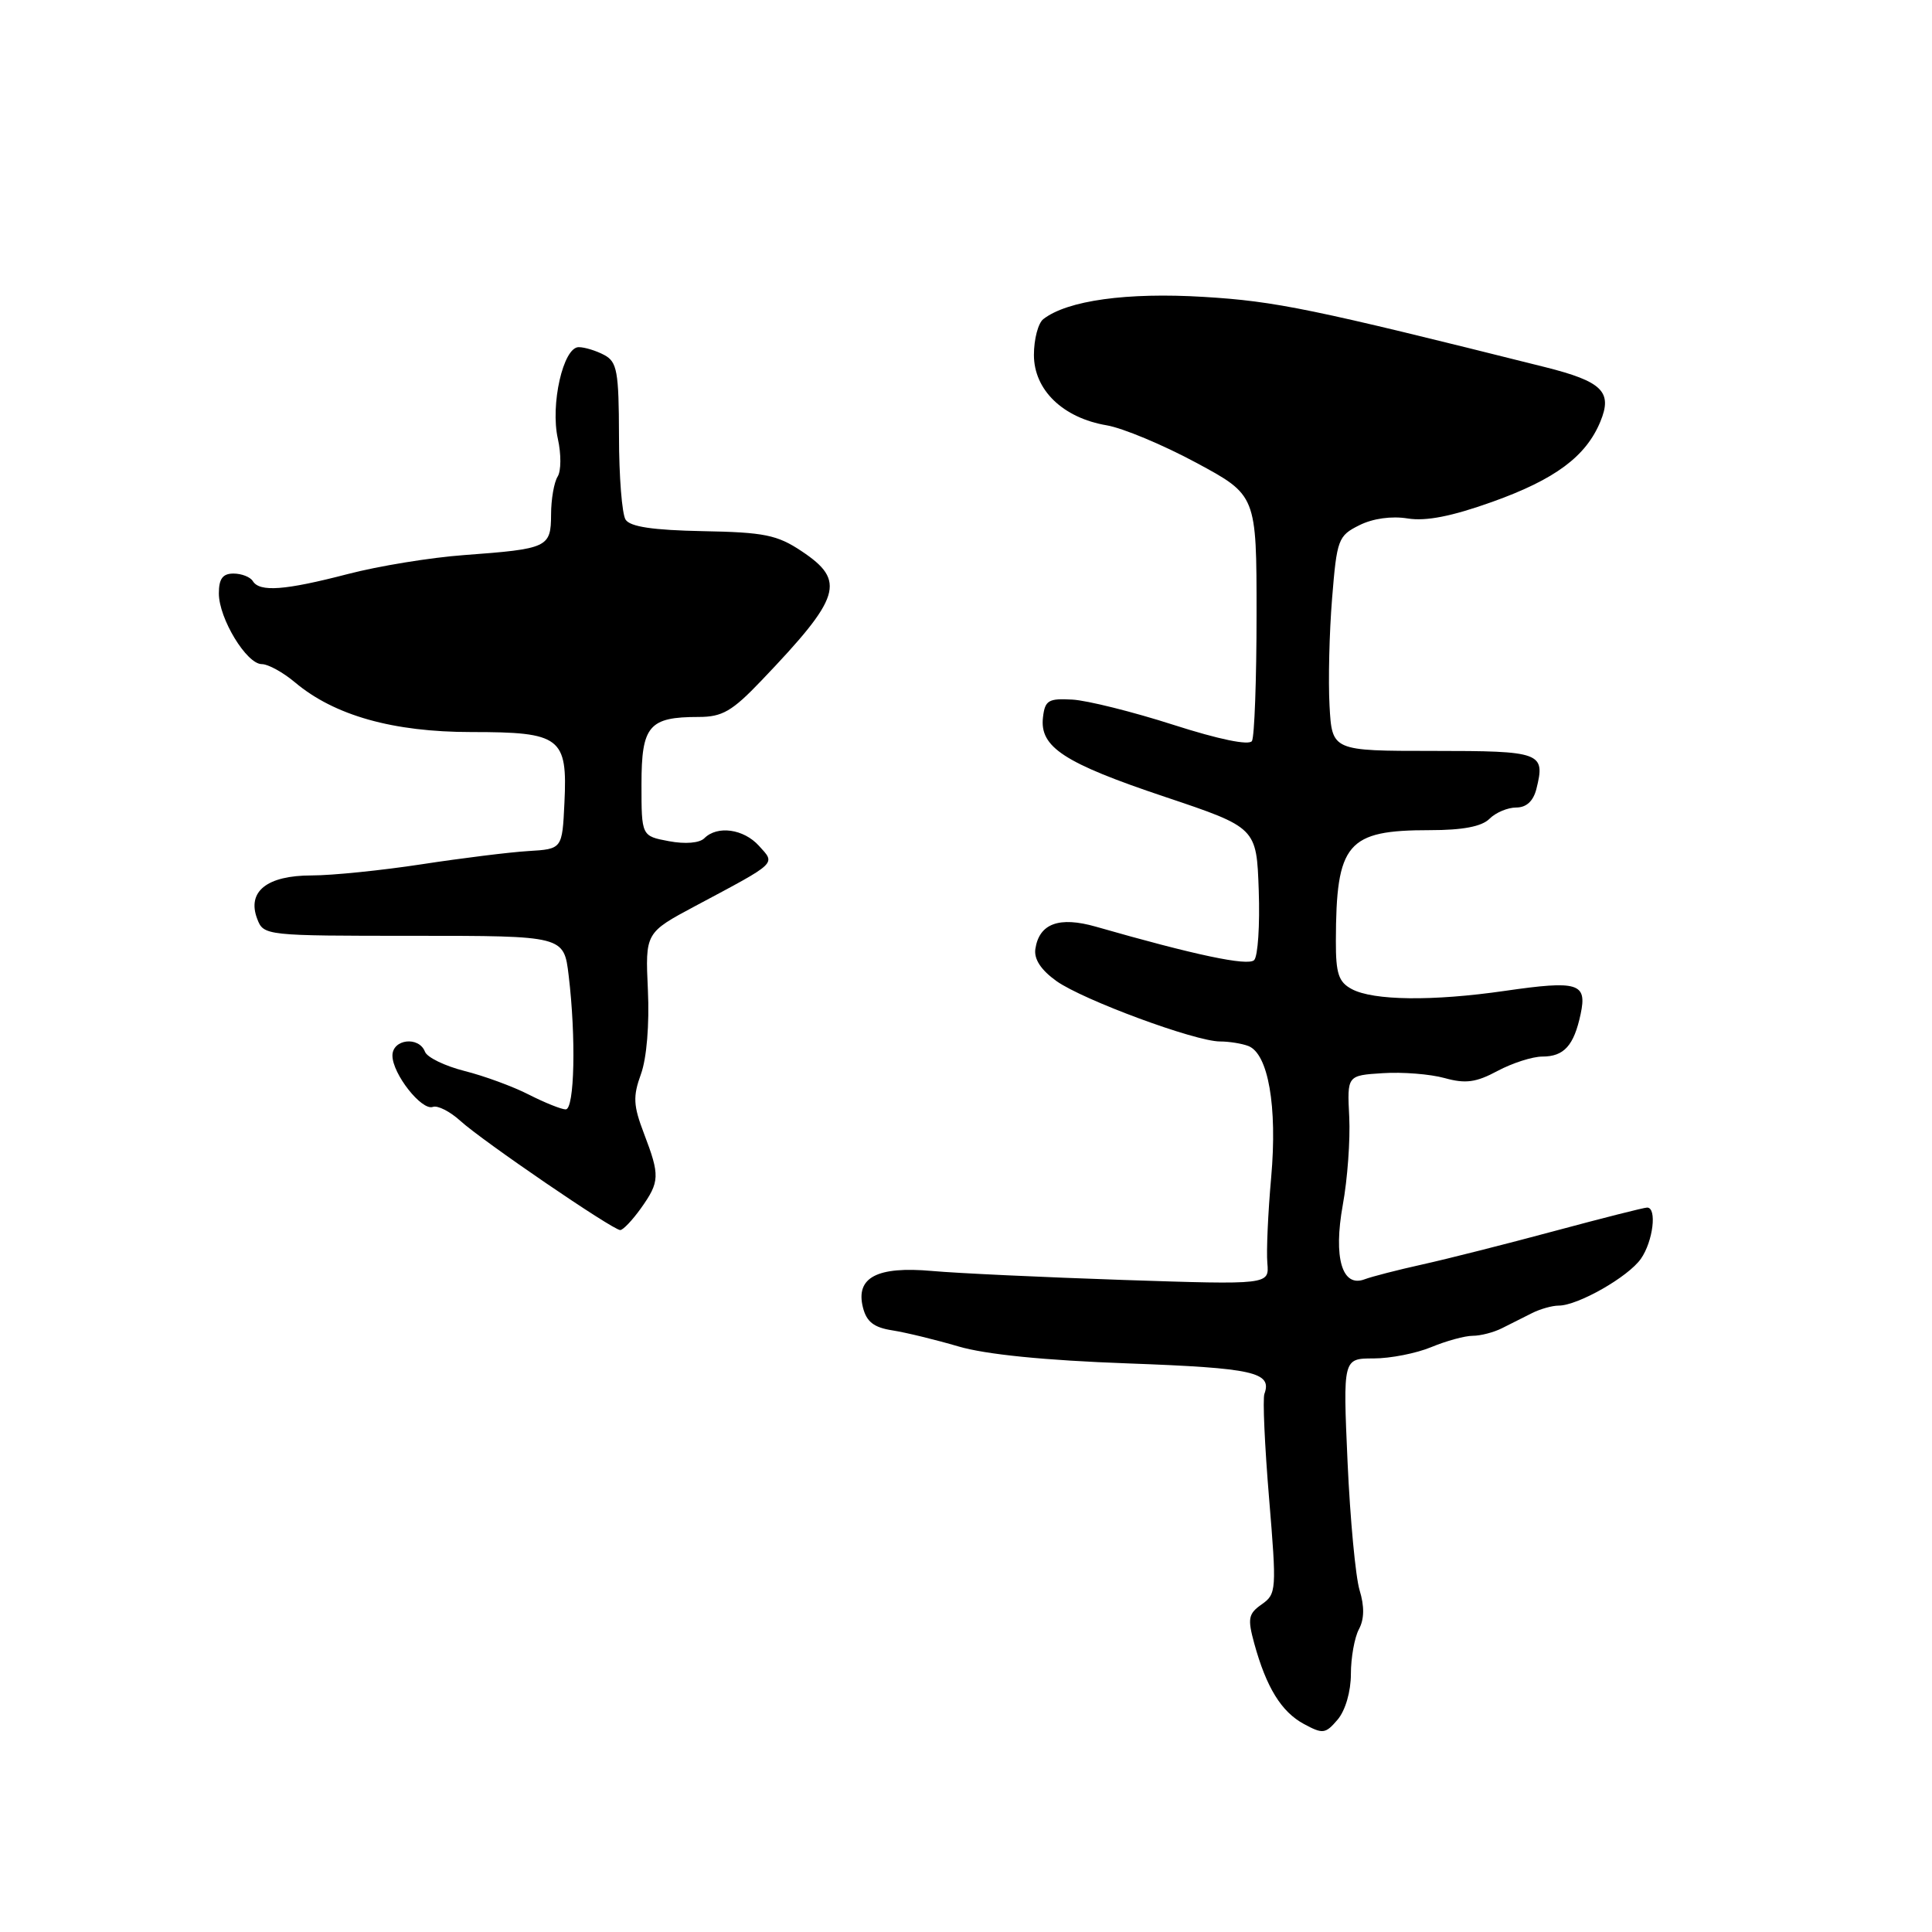 <?xml version="1.0" encoding="UTF-8" standalone="no"?>
<!DOCTYPE svg PUBLIC "-//W3C//DTD SVG 1.1//EN" "http://www.w3.org/Graphics/SVG/1.1/DTD/svg11.dtd" >
<svg xmlns="http://www.w3.org/2000/svg" xmlns:xlink="http://www.w3.org/1999/xlink" version="1.1" viewBox="0 0 256 256">
 <g >
 <path fill="currentColor"
d=" M 179.00 221.82 C 179.00 219.65 179.48 216.98 180.06 215.89 C 180.78 214.55 180.81 212.86 180.15 210.70 C 179.62 208.94 178.90 201.31 178.56 193.75 C 177.95 180.00 177.95 180.00 182.01 180.00 C 184.24 180.00 187.68 179.32 189.65 178.50 C 191.63 177.68 194.10 177.00 195.14 177.00 C 196.18 177.00 197.92 176.55 199.01 176.00 C 200.11 175.45 201.89 174.55 202.99 174.00 C 204.08 173.45 205.67 173.00 206.53 173.00 C 209.07 173.00 215.75 169.20 217.43 166.79 C 219.04 164.49 219.59 160.00 218.25 160.01 C 217.84 160.01 212.32 161.41 206.00 163.11 C 199.68 164.81 191.80 166.81 188.50 167.54 C 185.20 168.27 181.75 169.16 180.83 169.51 C 177.83 170.66 176.66 166.65 177.93 159.64 C 178.55 156.26 178.93 151.03 178.78 148.00 C 178.50 142.50 178.50 142.50 183.23 142.20 C 185.82 142.03 189.51 142.32 191.42 142.85 C 194.20 143.62 195.59 143.43 198.44 141.90 C 200.39 140.86 203.06 140.00 204.37 140.00 C 207.24 140.00 208.55 138.55 209.44 134.38 C 210.32 130.25 209.14 129.89 199.38 131.30 C 189.84 132.68 181.97 132.59 179.12 131.06 C 177.37 130.13 177.00 129.01 177.01 124.71 C 177.04 111.69 178.47 110.00 189.48 110.00 C 193.81 110.00 196.34 109.52 197.36 108.50 C 198.18 107.67 199.78 107.00 200.91 107.00 C 202.26 107.00 203.17 106.15 203.58 104.54 C 204.79 99.70 204.24 99.50 189.91 99.50 C 176.50 99.50 176.50 99.50 176.17 93.50 C 175.99 90.20 176.14 83.80 176.51 79.28 C 177.14 71.46 177.32 70.99 180.11 69.60 C 181.90 68.70 184.39 68.35 186.53 68.70 C 188.95 69.09 192.37 68.42 197.76 66.49 C 206.06 63.52 210.14 60.49 212.05 55.88 C 213.70 51.91 212.32 50.55 204.71 48.64 C 173.81 40.90 169.08 39.92 159.51 39.34 C 149.34 38.72 141.44 39.81 138.25 42.28 C 137.56 42.81 137.00 44.95 137.00 47.03 C 137.00 51.67 140.84 55.38 146.66 56.36 C 148.77 56.72 154.10 58.94 158.50 61.31 C 166.50 65.62 166.50 65.62 166.50 81.40 C 166.50 90.09 166.22 97.64 165.89 98.19 C 165.51 98.80 161.51 97.98 155.47 96.04 C 150.08 94.31 144.06 92.81 142.09 92.70 C 138.92 92.52 138.46 92.80 138.20 95.05 C 137.74 98.99 140.97 101.10 154.34 105.58 C 166.50 109.66 166.50 109.66 166.79 117.99 C 166.95 122.57 166.68 126.72 166.18 127.22 C 165.36 128.04 158.32 126.55 145.21 122.79 C 140.34 121.40 137.70 122.37 137.19 125.74 C 136.99 127.10 137.94 128.53 139.99 130.00 C 143.53 132.51 158.38 138.00 161.66 138.00 C 162.86 138.00 164.54 138.27 165.41 138.60 C 168.05 139.62 169.27 146.62 168.44 155.98 C 168.02 160.66 167.79 165.79 167.93 167.37 C 168.18 170.24 168.18 170.24 148.84 169.60 C 138.20 169.24 126.80 168.71 123.50 168.41 C 116.21 167.76 113.35 169.27 114.34 173.23 C 114.82 175.15 115.79 175.90 118.24 176.28 C 120.03 176.56 123.97 177.52 127.00 178.41 C 130.59 179.47 138.41 180.26 149.50 180.66 C 166.13 181.27 168.59 181.82 167.54 184.70 C 167.30 185.36 167.58 191.58 168.16 198.53 C 169.17 210.70 169.14 211.21 167.19 212.58 C 165.41 213.83 165.29 214.45 166.19 217.75 C 167.79 223.58 169.78 226.82 172.76 228.43 C 175.29 229.80 175.63 229.75 177.25 227.85 C 178.27 226.64 179.00 224.14 179.00 221.82 Z  M 84.93 160.10 C 87.43 156.58 87.46 155.78 85.33 150.20 C 83.91 146.48 83.85 145.30 84.93 142.32 C 85.69 140.23 86.06 135.73 85.85 131.20 C 85.50 123.59 85.50 123.59 92.15 120.04 C 103.14 114.18 102.78 114.52 100.57 112.08 C 98.54 109.83 95.05 109.35 93.33 111.07 C 92.69 111.71 90.80 111.87 88.63 111.46 C 85.00 110.78 85.00 110.78 85.00 103.92 C 85.00 96.16 85.98 95.00 92.58 95.00 C 95.70 95.00 97.01 94.25 100.89 90.18 C 111.47 79.11 112.14 76.98 106.21 73.03 C 102.99 70.88 101.26 70.53 93.12 70.38 C 86.50 70.25 83.49 69.80 82.89 68.85 C 82.42 68.11 82.02 63.13 82.02 57.79 C 82.00 49.21 81.77 47.95 80.07 47.04 C 79.00 46.47 77.48 46.00 76.68 46.00 C 74.63 46.00 72.90 53.62 73.92 58.15 C 74.37 60.16 74.36 62.41 73.89 63.15 C 73.42 63.89 73.02 66.16 73.02 68.18 C 73.00 72.55 72.60 72.73 61.50 73.55 C 57.10 73.87 50.15 75.00 46.06 76.07 C 37.74 78.23 34.41 78.48 33.50 77.00 C 33.16 76.45 32.01 76.00 30.94 76.00 C 29.51 76.00 29.00 76.69 29.00 78.63 C 29.00 81.95 32.67 88.00 34.69 88.00 C 35.53 88.00 37.51 89.09 39.09 90.42 C 44.31 94.81 52.08 97.00 62.47 97.00 C 74.30 97.00 75.21 97.69 74.79 106.37 C 74.50 112.50 74.50 112.50 70.00 112.77 C 67.53 112.92 61.17 113.71 55.88 114.52 C 50.59 115.33 44.02 116.00 41.29 116.00 C 35.37 116.00 32.70 118.13 34.08 121.75 C 34.93 123.98 35.12 124.00 54.83 124.00 C 74.72 124.00 74.72 124.00 75.35 129.25 C 76.34 137.45 76.13 147.00 74.96 147.00 C 74.39 147.00 72.20 146.12 70.09 145.05 C 67.99 143.97 64.14 142.56 61.55 141.91 C 58.95 141.25 56.59 140.11 56.31 139.36 C 55.51 137.27 52.00 137.68 52.00 139.87 C 52.00 142.29 55.88 147.22 57.36 146.67 C 57.99 146.44 59.62 147.27 61.00 148.52 C 63.93 151.19 81.18 162.97 82.18 162.99 C 82.56 162.99 83.79 161.69 84.93 160.10 Z "/>
</g>
</svg>